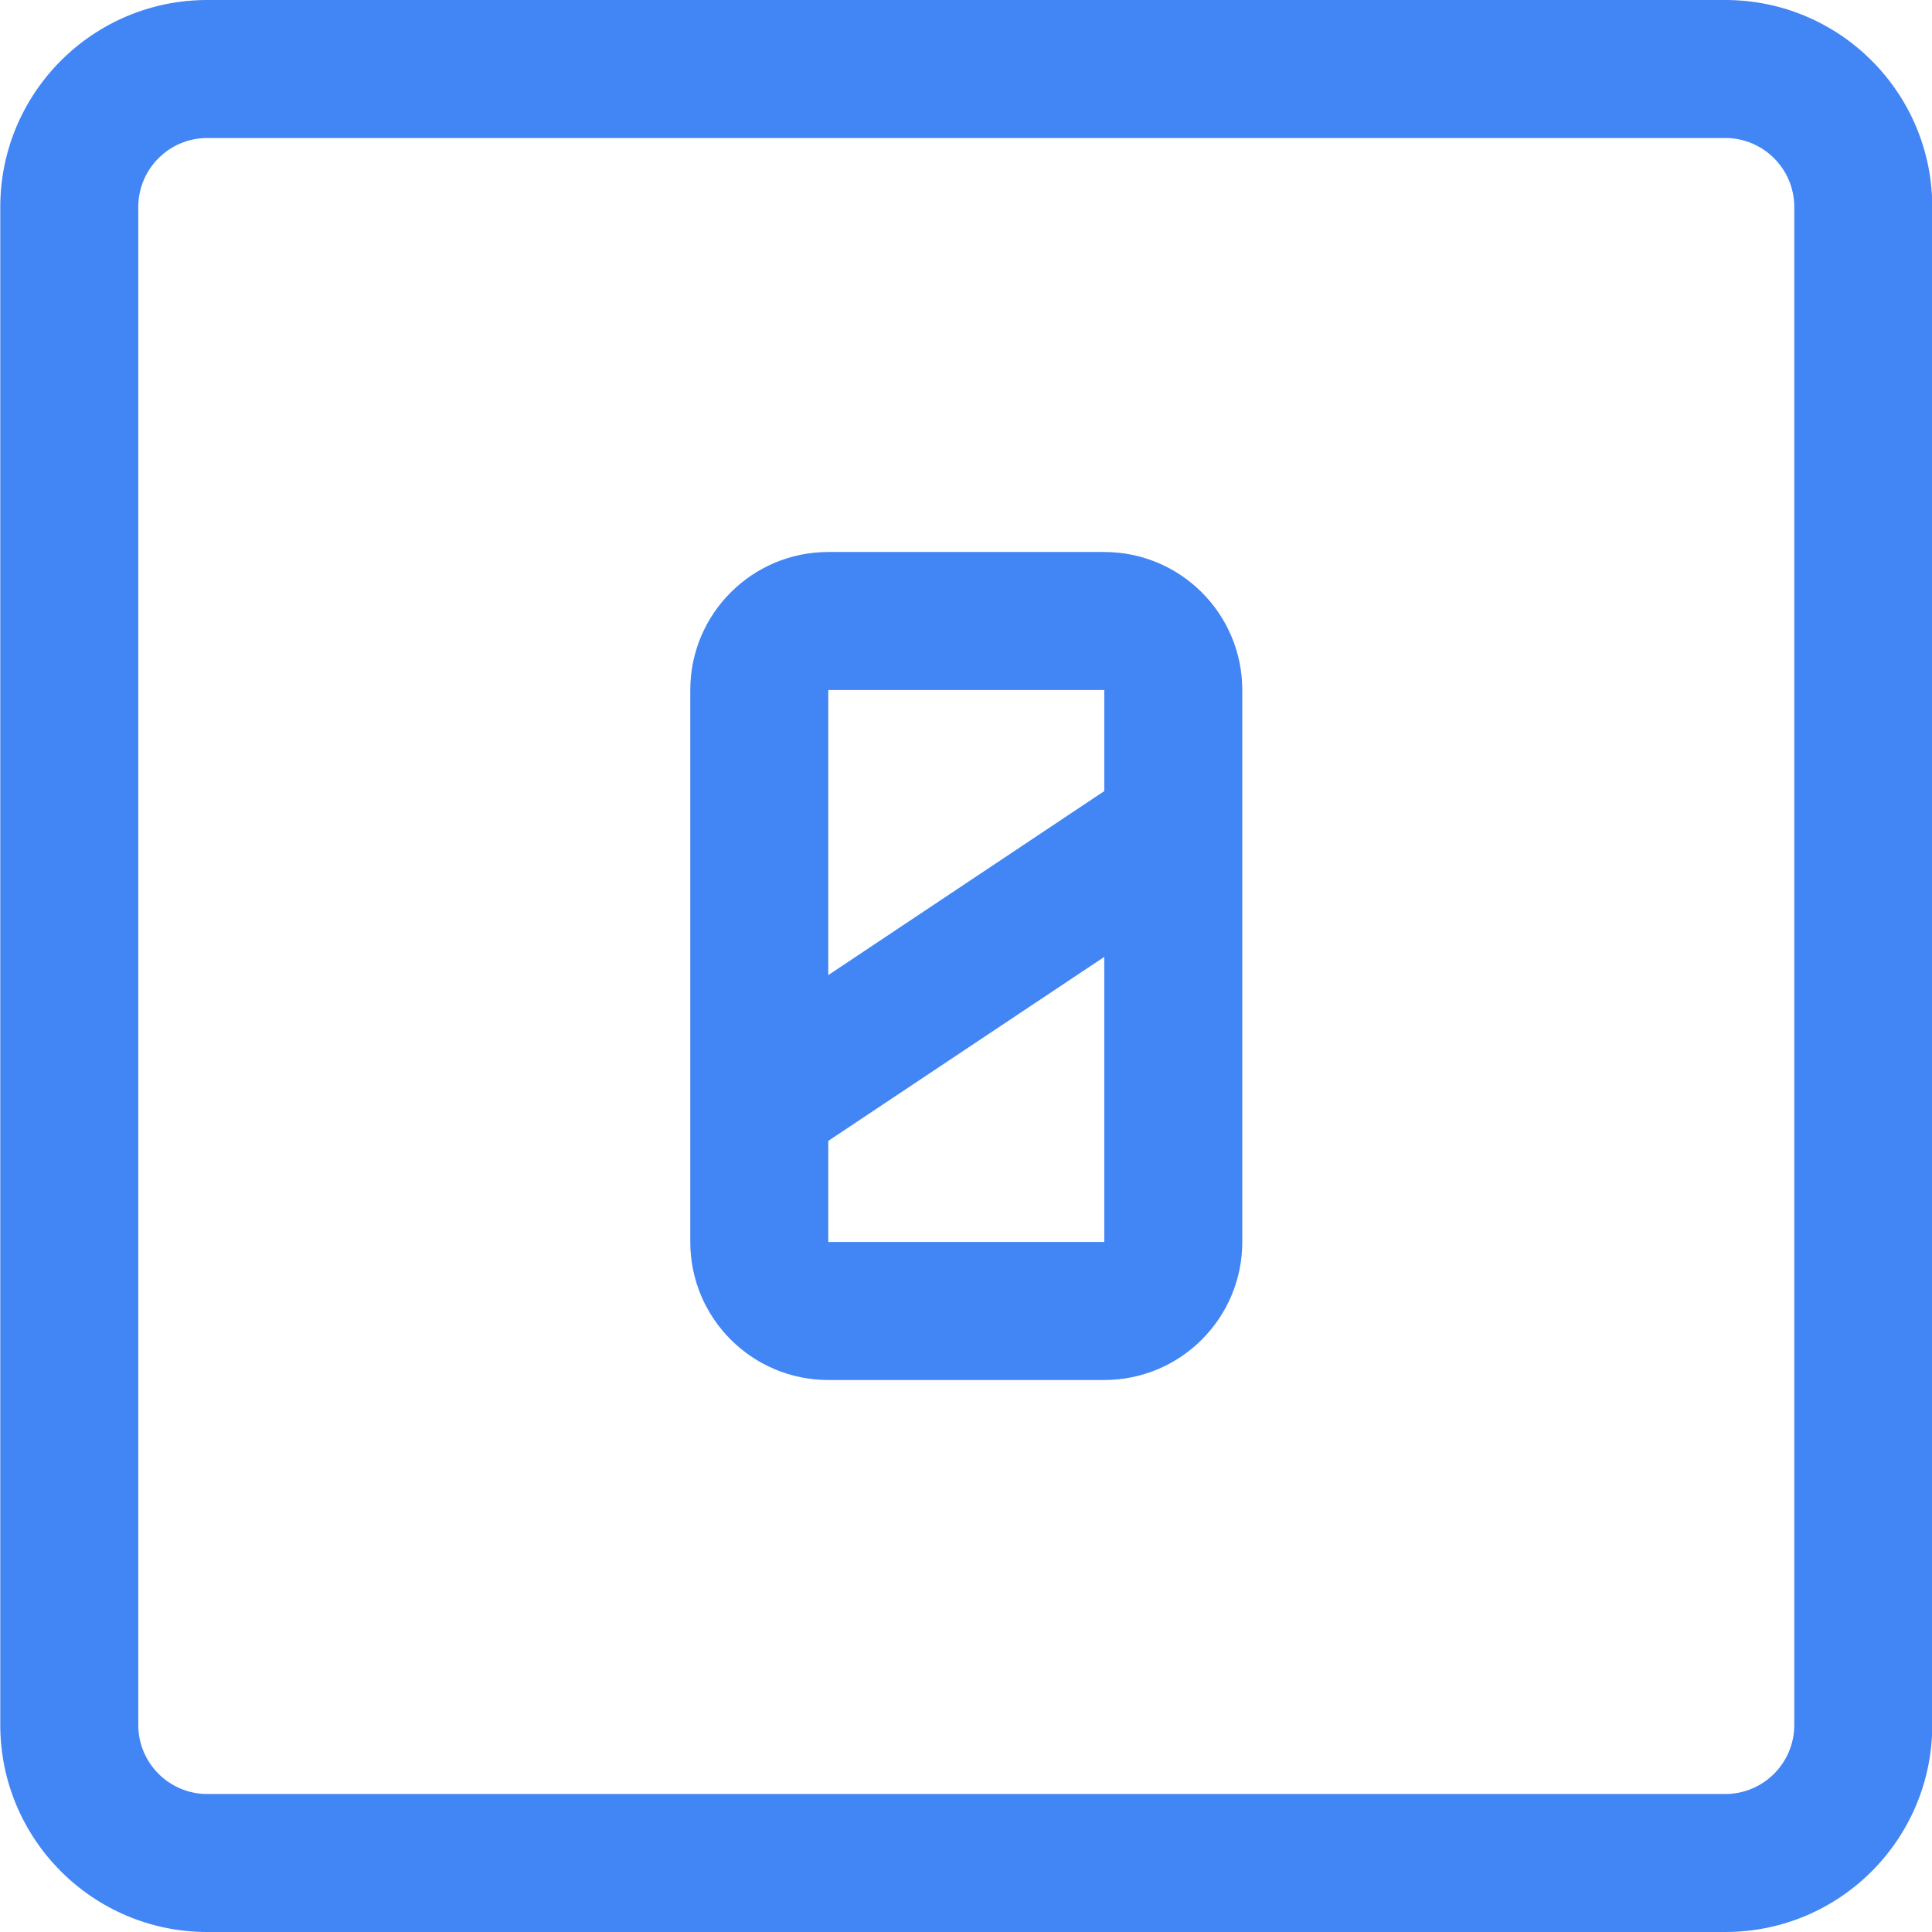 <?xml version="1.0" encoding="UTF-8"?>
<svg width="14px" height="14px" viewBox="0 0 14 14" version="1.1" xmlns="http://www.w3.org/2000/svg" xmlns:xlink="http://www.w3.org/1999/xlink">
    <title>icon/标题居右（未选中）@3x</title>
    <defs>
        <filter id="filter-1">
            <feColorMatrix in="SourceGraphic" type="matrix" values="0 0 0 0 0.6 0 0 0 0 0.6 0 0 0 0 0.6 0 0 0 1 0"></feColorMatrix>
        </filter>
    </defs>
    <g id="pc首页后台配置" stroke="none" stroke-width="1" fill="none" fill-rule="evenodd">
        <g id="编组-22备份-4" transform="translate(-279, -8)">
            <g id="编组-3" transform="translate(80, 0)">
                <g id="icon/标题居中（未选中）" transform="translate(198, 7)" filter="url(#filter-1)">
                    <g>
                        <rect id="矩形" x="0" y="0" width="16" height="16"></rect>
                        <path d="M13.502,1 L2.502,1 C1.674,1 1.002,1.672 1.002,2.5 L1.002,13.5 C1.002,14.328 1.674,15 2.502,15 L13.502,15 C14.331,15 15.002,14.328 15.002,13.5 L15.002,2.5 C15.002,1.672 14.331,1 13.502,1 Z M2.502,2 L13.502,2 C13.778,2 14.002,2.224 14.002,2.5 L14.002,13.5 C14.002,13.776 13.778,14 13.502,14 L2.502,14 C2.226,14 2.002,13.776 2.002,13.5 L2.002,2.5 C2.002,2.224 2.226,2 2.502,2 Z" id="矩形" fill="#4285F4" fill-rule="nonzero"></path>
                        <path d="M9.002,5 L7.002,5 C6.45,5 6.002,5.448 6.002,6 L6.002,10 C6.002,10.552 6.45,11 7.002,11 L9.002,11 C9.554,11 10.002,10.552 10.002,10 L10.002,6 C10.002,5.448 9.554,5 9.002,5 Z M7.002,6 L9.002,6 L9.002,10 L7.002,10 L7.002,6 Z" id="矩形" fill="#4285F4" fill-rule="nonzero"></path>
                        <polygon id="路径" fill="#4285F4" fill-rule="nonzero" points="9.225 6.584 9.779 7.416 6.779 9.416 6.225 8.584"></polygon>
                    </g>
                </g>
            </g>
        </g>
    </g>
</svg>